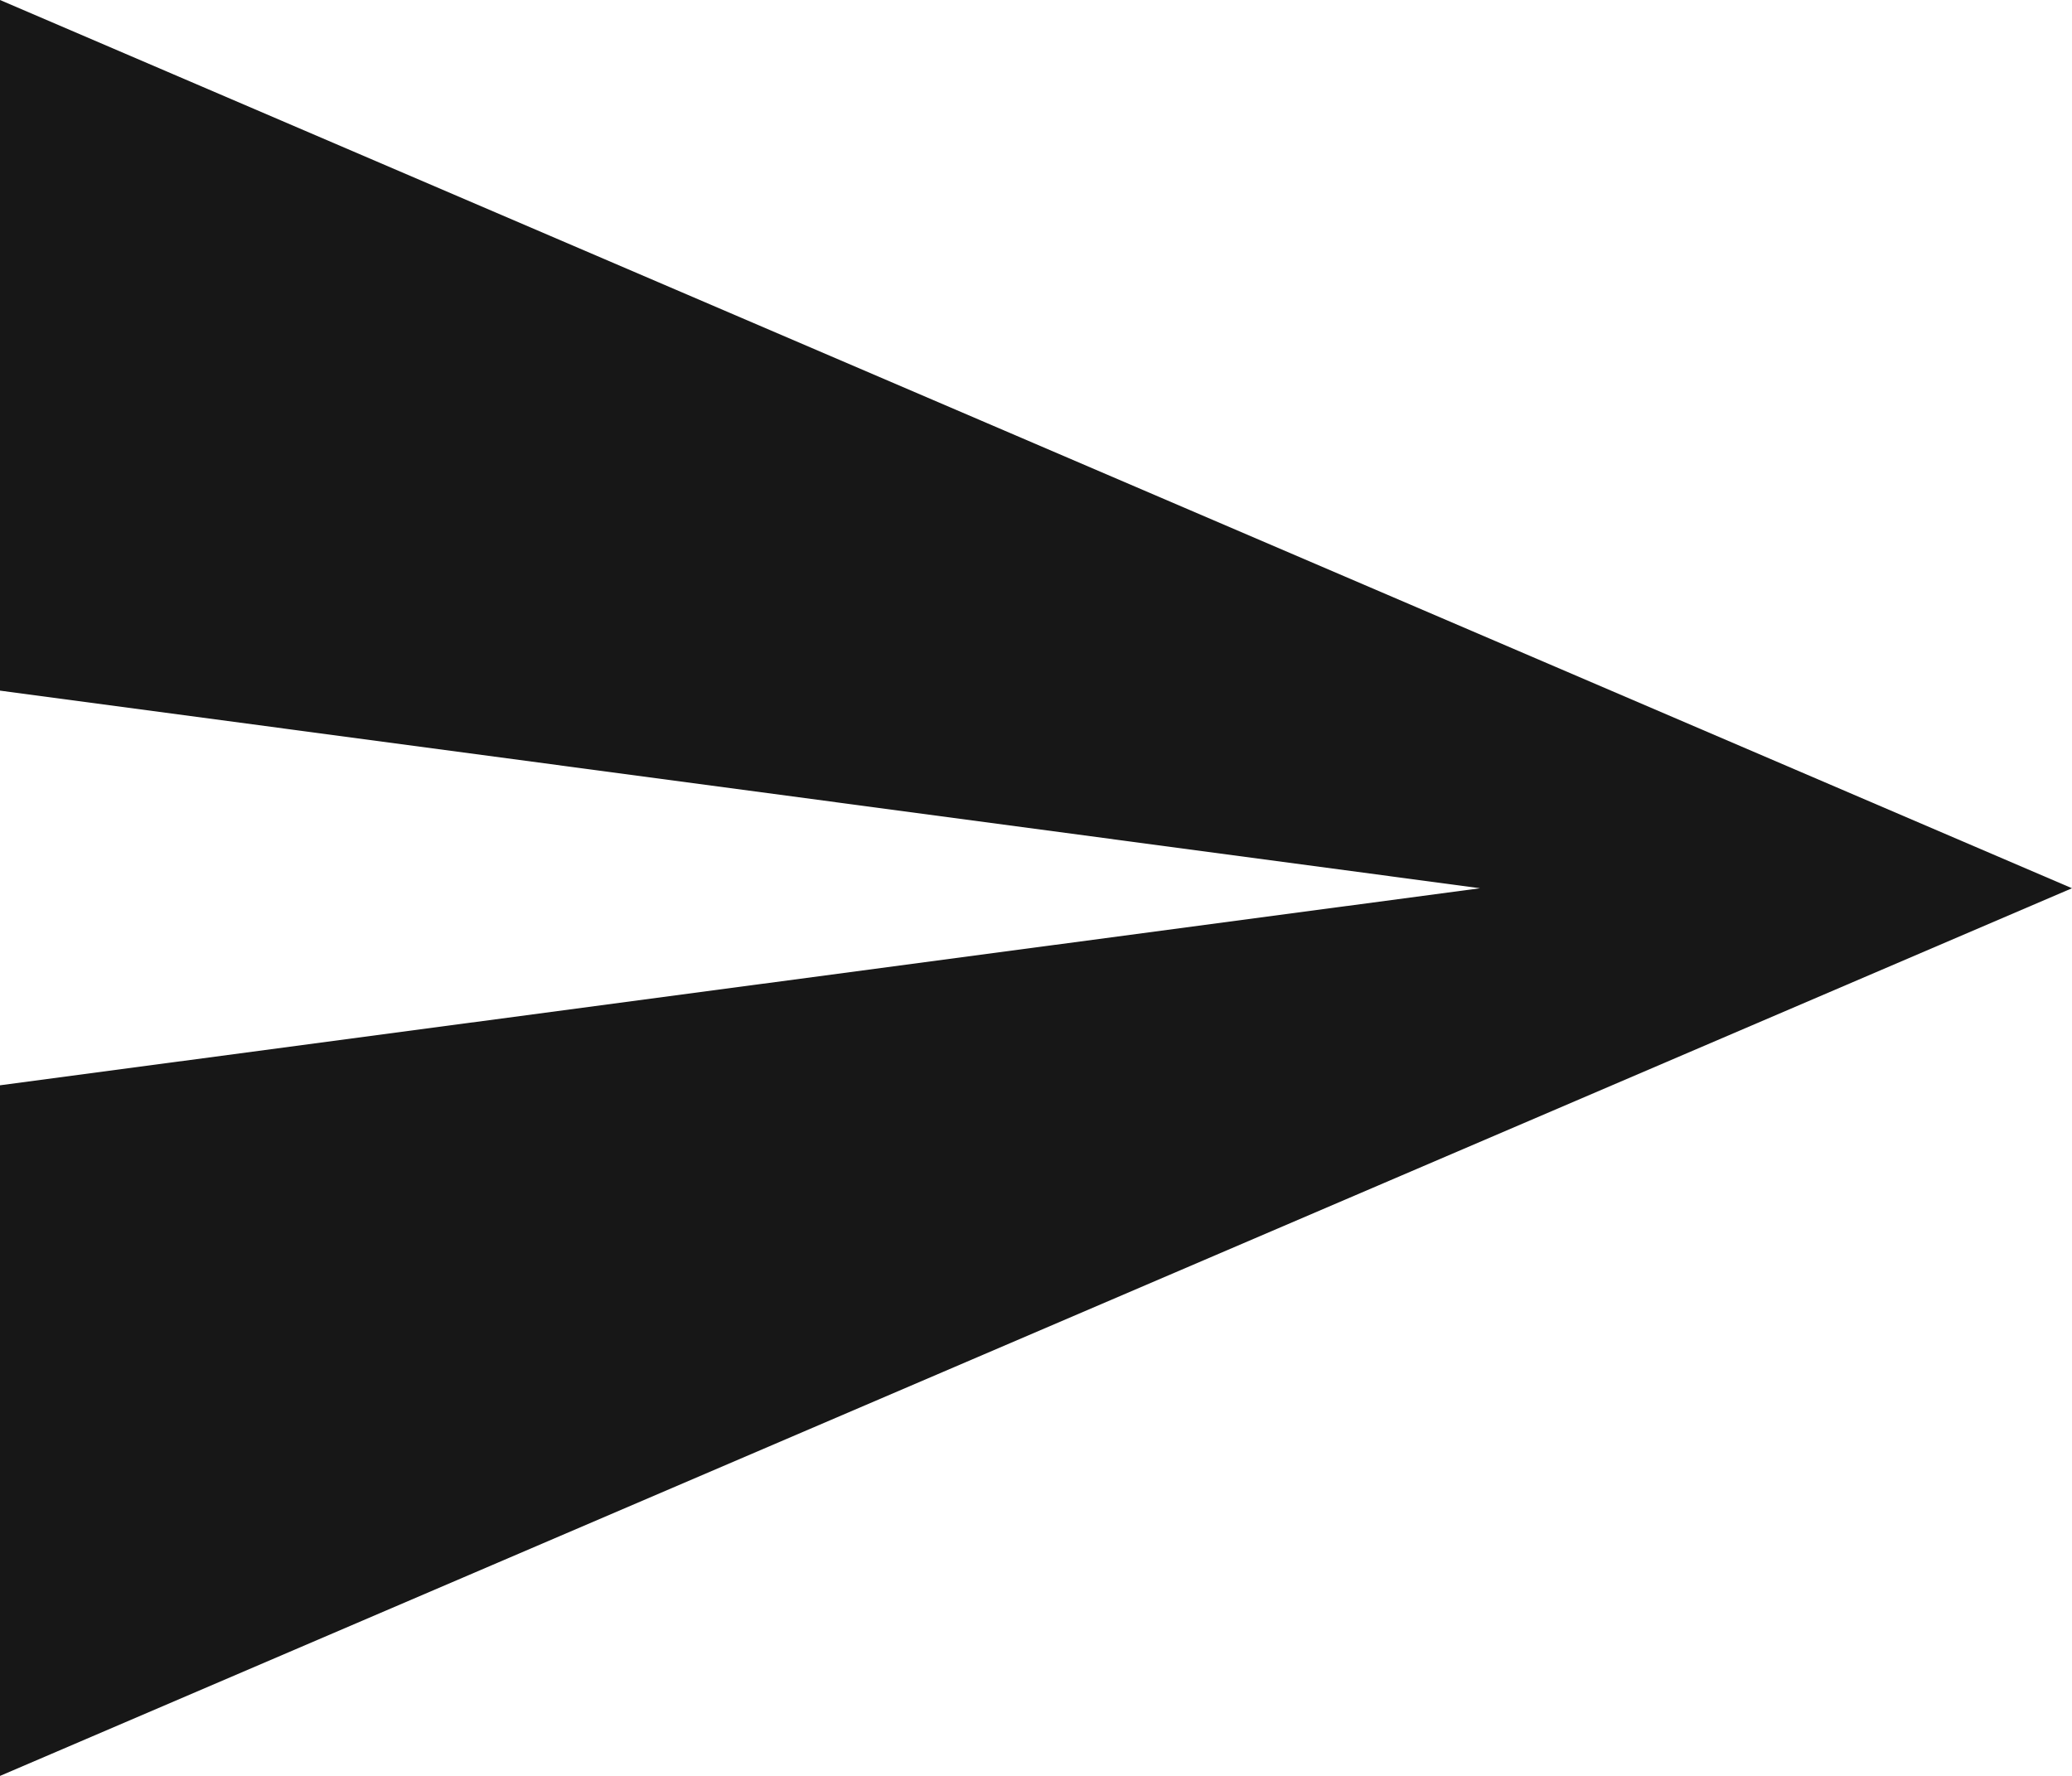 <svg xmlns="http://www.w3.org/2000/svg" viewBox="8463.968 -4365 21.576 18.494">
  <defs>
    <style>
      .cls-1 {
        fill: #171717;
      }
    </style>
  </defs>
  <path id="Path_8" data-name="Path 8" class="cls-1" d="M0,56.744,21.576,47.5,0,38.25v7.192L15.412,47.5,0,49.552Z" transform="translate(8463.968 -4403.25)"/>
</svg>

